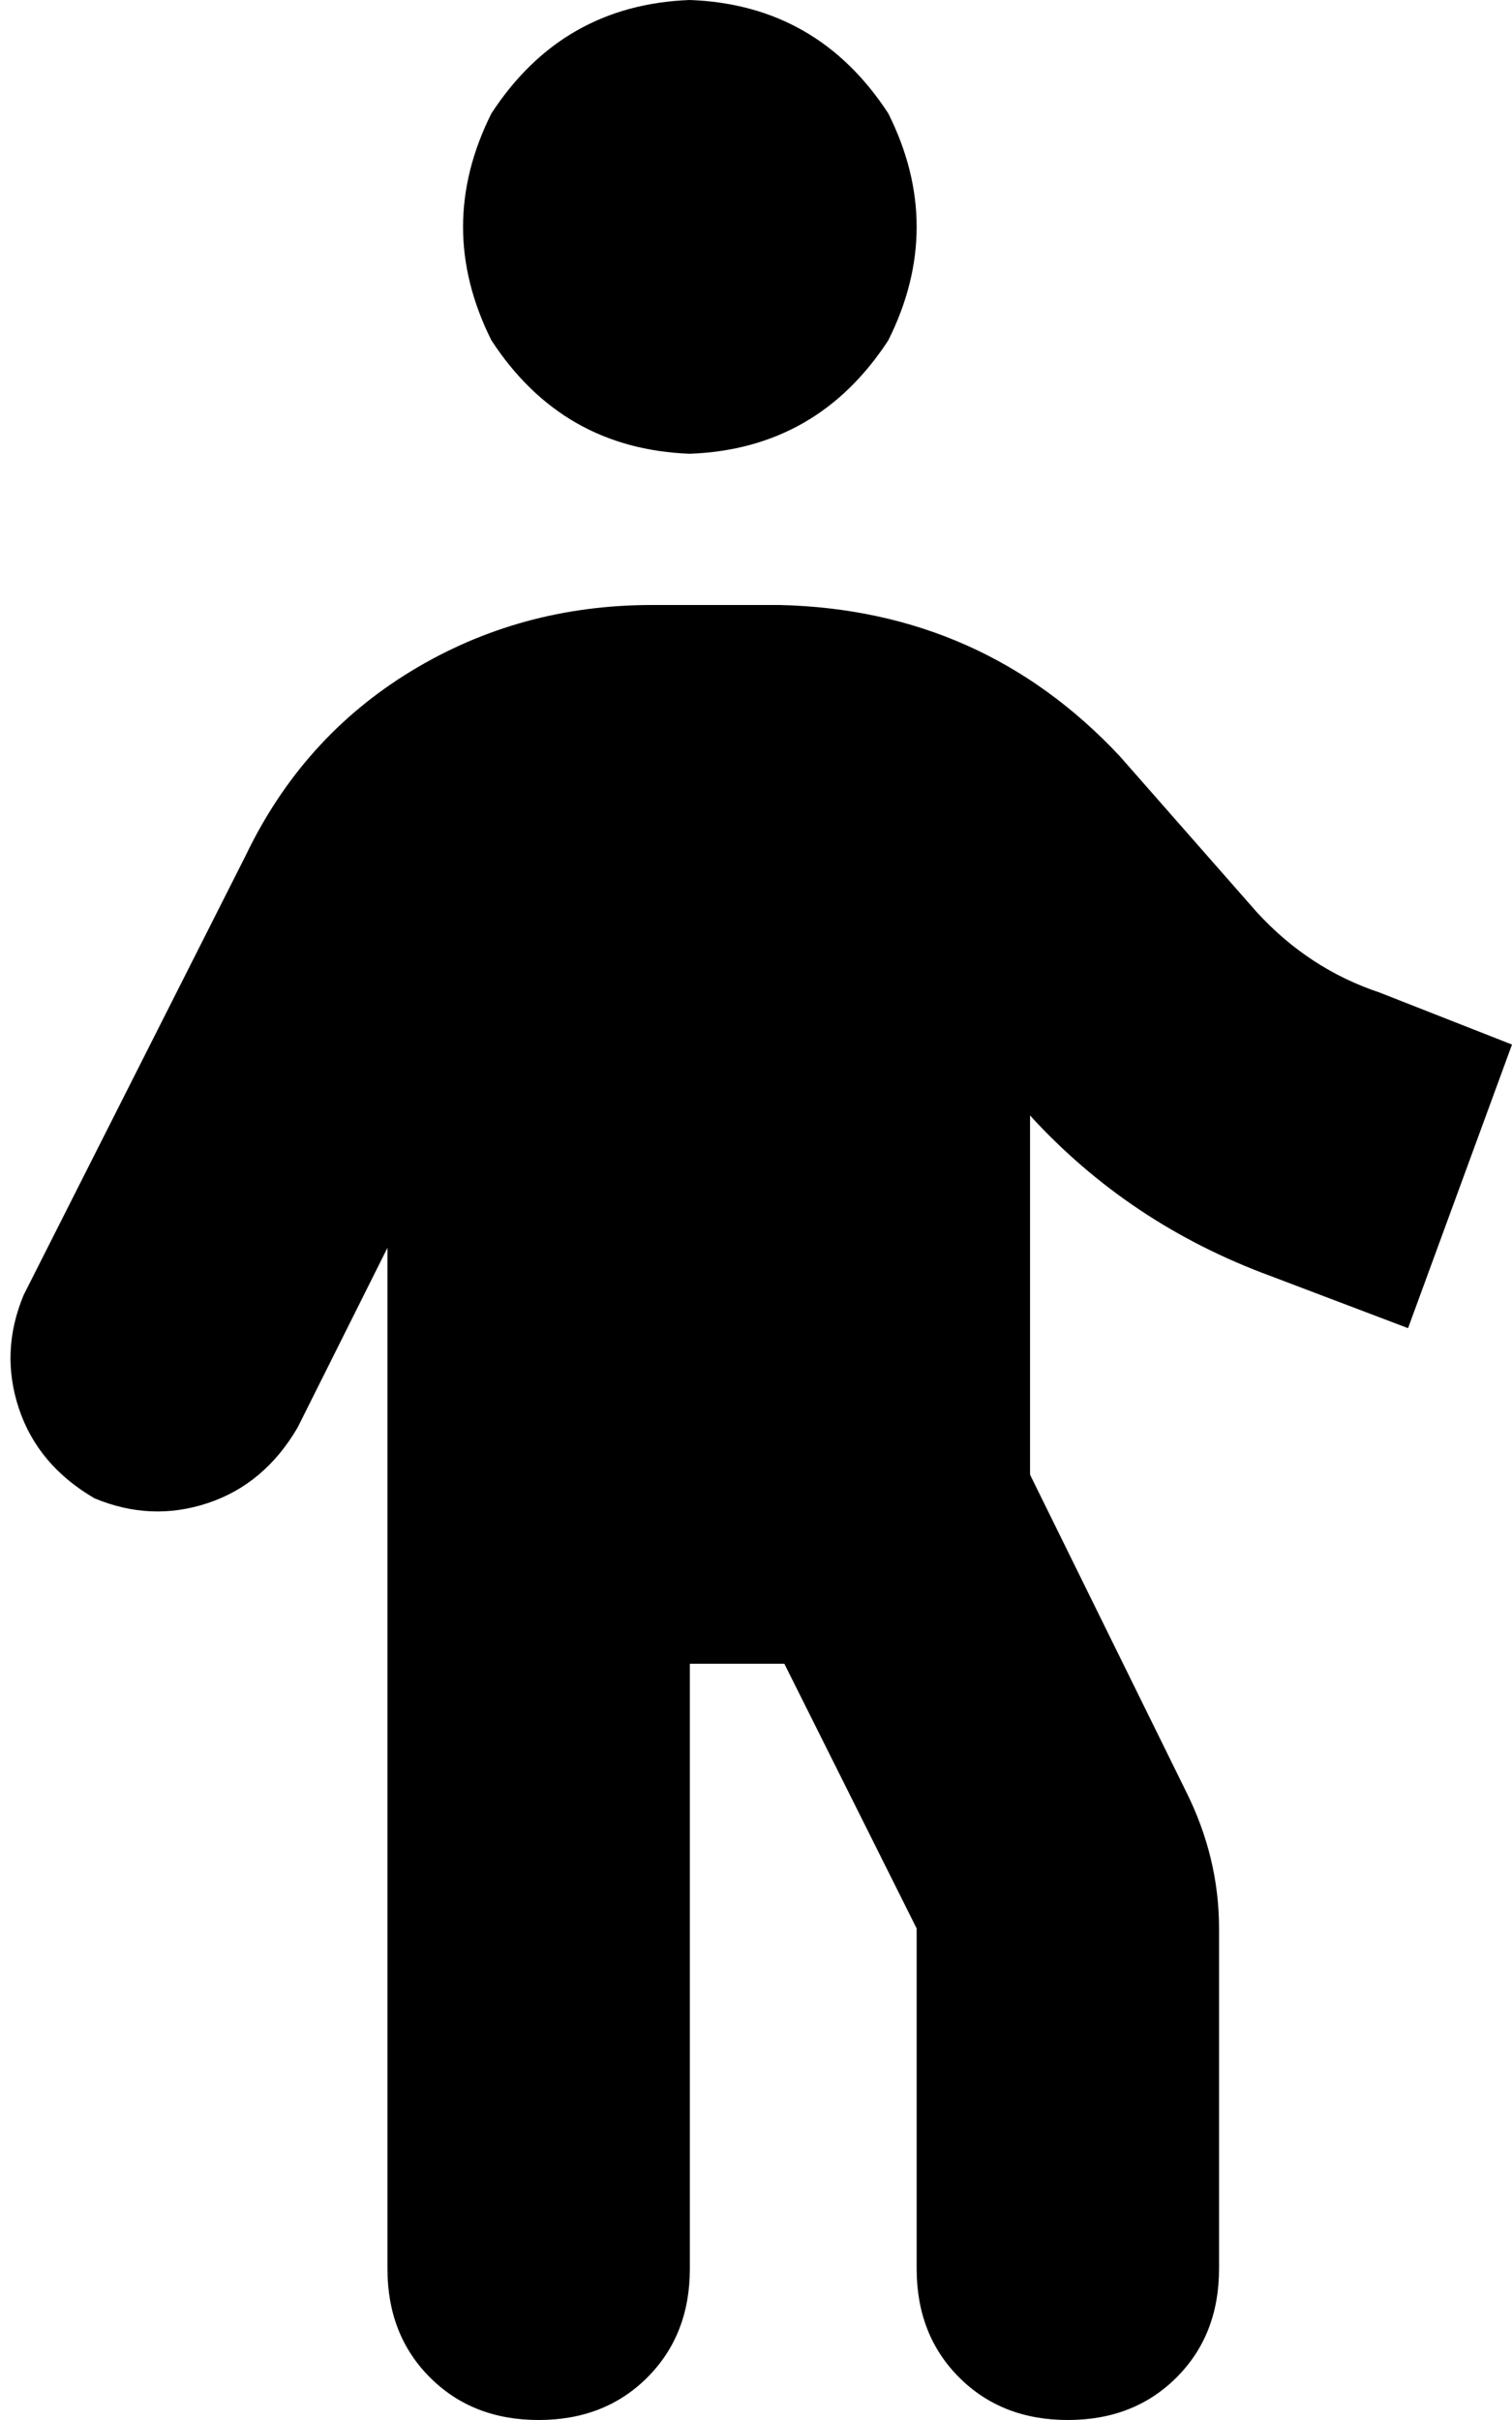 <svg xmlns="http://www.w3.org/2000/svg" viewBox="0 0 320 512">
    <path d="M 320 221 L 292 210 Q 277 205 266 193 L 237 160 Q 208 129 165 128 L 138 128 Q 110 128 87 142 Q 64 156 52 181 L 5 274 Q 0 286 4 298 Q 8 310 20 317 Q 32 322 44 318 Q 56 314 63 302 L 82 264 L 82 480 Q 82 494 91 503 Q 100 512 114 512 Q 128 512 137 503 Q 146 494 146 480 L 146 352 L 166 352 L 194 408 L 194 480 Q 194 494 203 503 Q 212 512 226 512 Q 240 512 249 503 Q 258 494 258 480 L 258 408 Q 258 393 251 379 L 218 312 L 218 235 L 218 236 Q 239 259 269 270 L 298 281 L 320 221 L 320 221 Z M 146 96 Q 173 95 188 72 Q 200 48 188 24 Q 173 1 146 0 Q 119 1 104 24 Q 92 48 104 72 Q 119 95 146 96 L 146 96 Z"/>
</svg>
